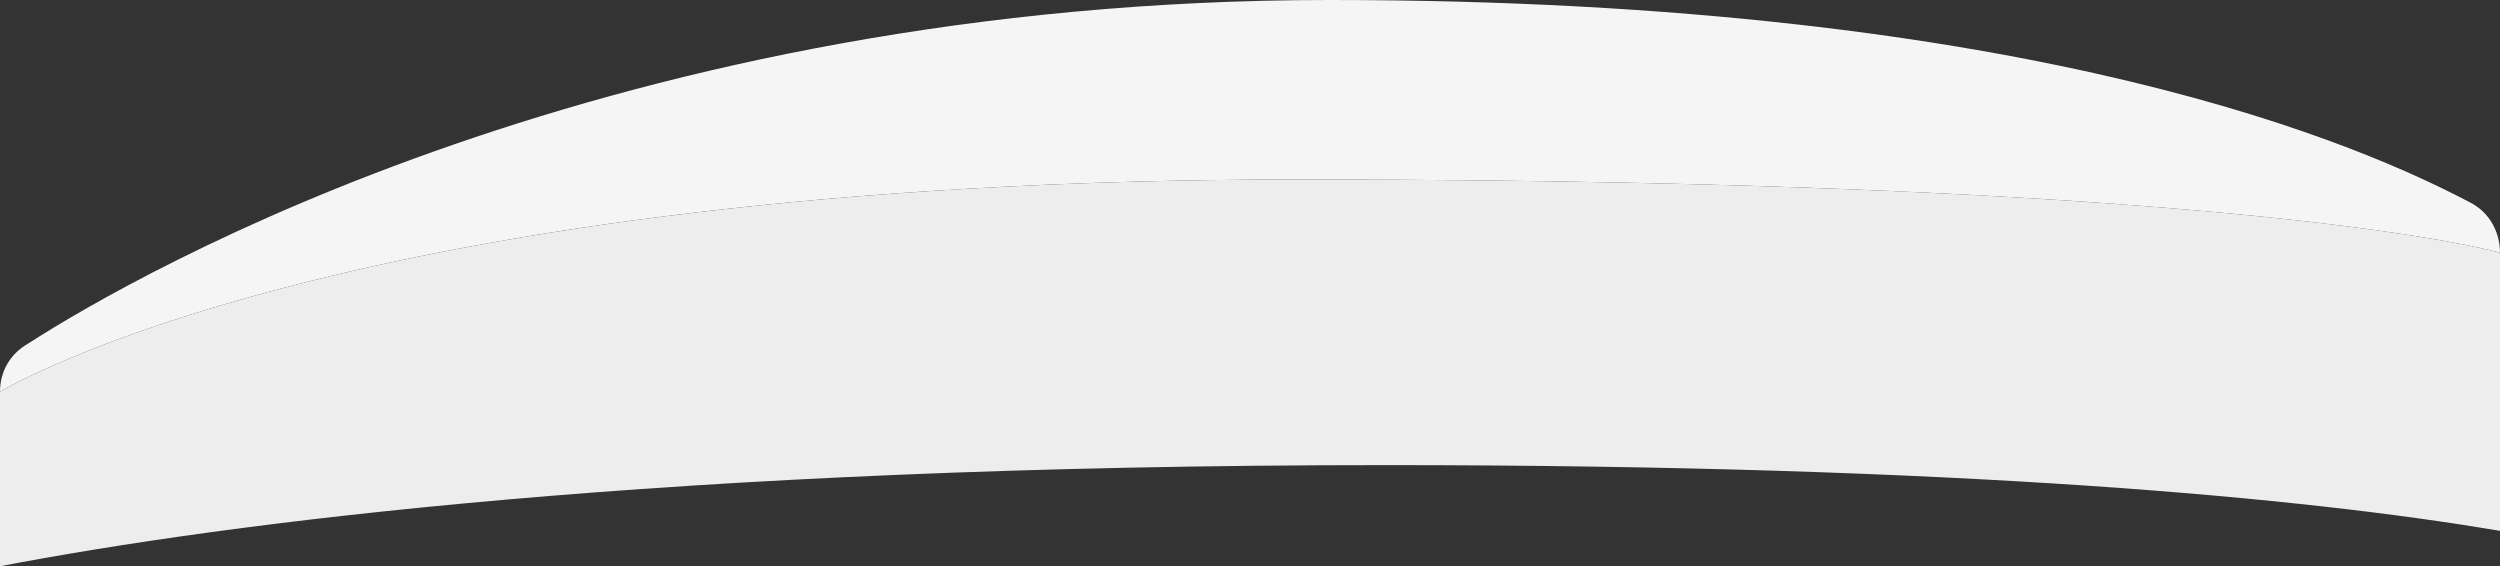 <?xml version="1.0" encoding="UTF-8"?><svg id="Layer_1" xmlns="http://www.w3.org/2000/svg" viewBox="0 0 98.9 22.4"><rect x="0" y="0" width="98.9" height="22.4" fill="#333333" stroke="none"/><defs><style>.cls-1{fill:#f5f5f5;}.cls-2{fill:#ededed;}</style></defs><path class="cls-1" d="M0,15.5c0-.8,.4-1.5,1.1-1.9C5.6,10.7,24.4,0,52.6,0s41.1,5.9,45.1,8c.8,.4,1.2,1.2,1.2,2,0,0-9.8-2.9-47.5-2.9S0,15.5,0,15.5Z"/><path class="cls-2" d="M0,22.4H0v-6.9S13.7,7.1,51.4,7.1s47.5,2.9,47.5,2.9v11h0c-7.7-1.3-21.2-2.6-44.1-2.6-28.5,0-45.9,2.3-54.8,4Z"/></svg>